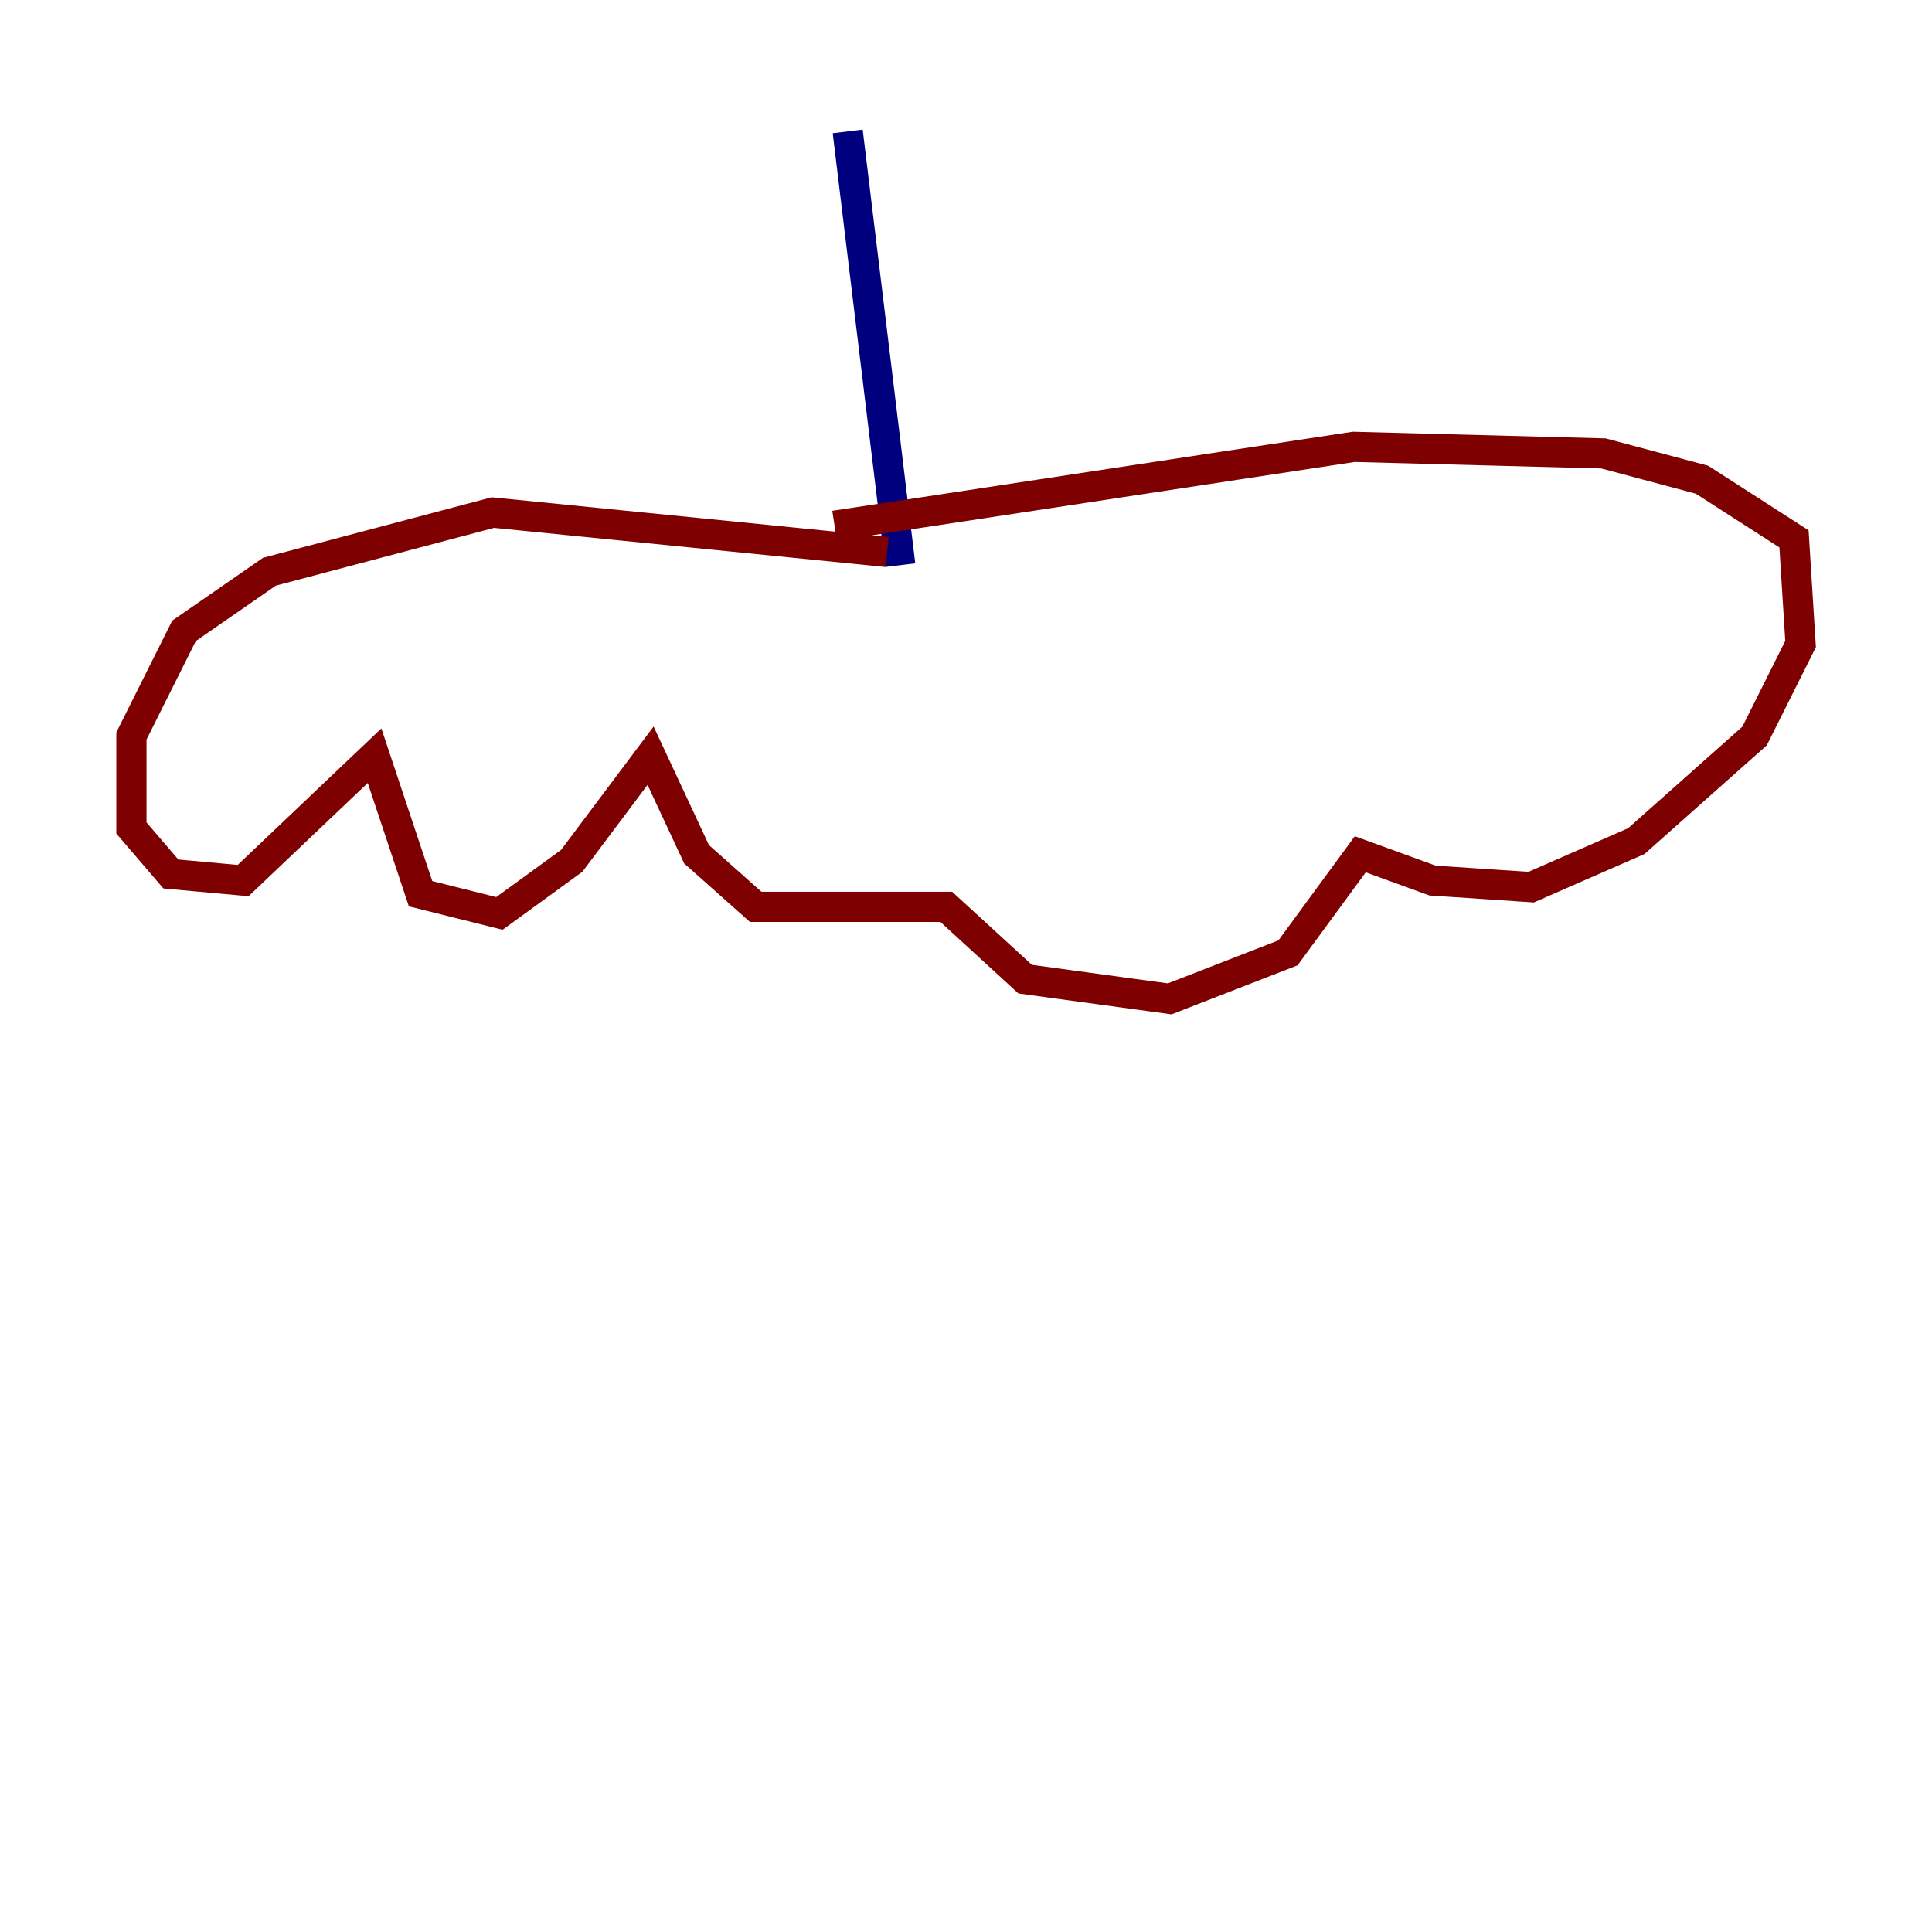 <?xml version="1.0" encoding="utf-8" ?>
<svg baseProfile="tiny" height="128" version="1.2" viewBox="0,0,128,128" width="128" xmlns="http://www.w3.org/2000/svg" xmlns:ev="http://www.w3.org/2001/xml-events" xmlns:xlink="http://www.w3.org/1999/xlink"><defs /><polyline fill="none" points="56.163,8.707 59.646,37.442" stroke="#00007f" stroke-width="2" /><polyline fill="none" points="58.776,36.571 32.653,33.959 17.85,37.878 12.191,41.796 8.707,48.762 8.707,54.857 11.32,57.905 16.109,58.34 24.816,50.068 27.864,59.211 33.088,60.517 37.878,57.034 43.102,50.068 46.15,56.599 50.068,60.082 62.694,60.082 67.918,64.871 77.497,66.177 85.333,63.129 90.122,56.599 94.912,58.34 101.442,58.776 108.408,55.728 116.245,48.762 119.293,42.667 118.857,35.701 112.762,31.782 106.231,30.041 89.687,29.605 55.292,34.83" stroke="#7f0000" stroke-width="2" /></svg>